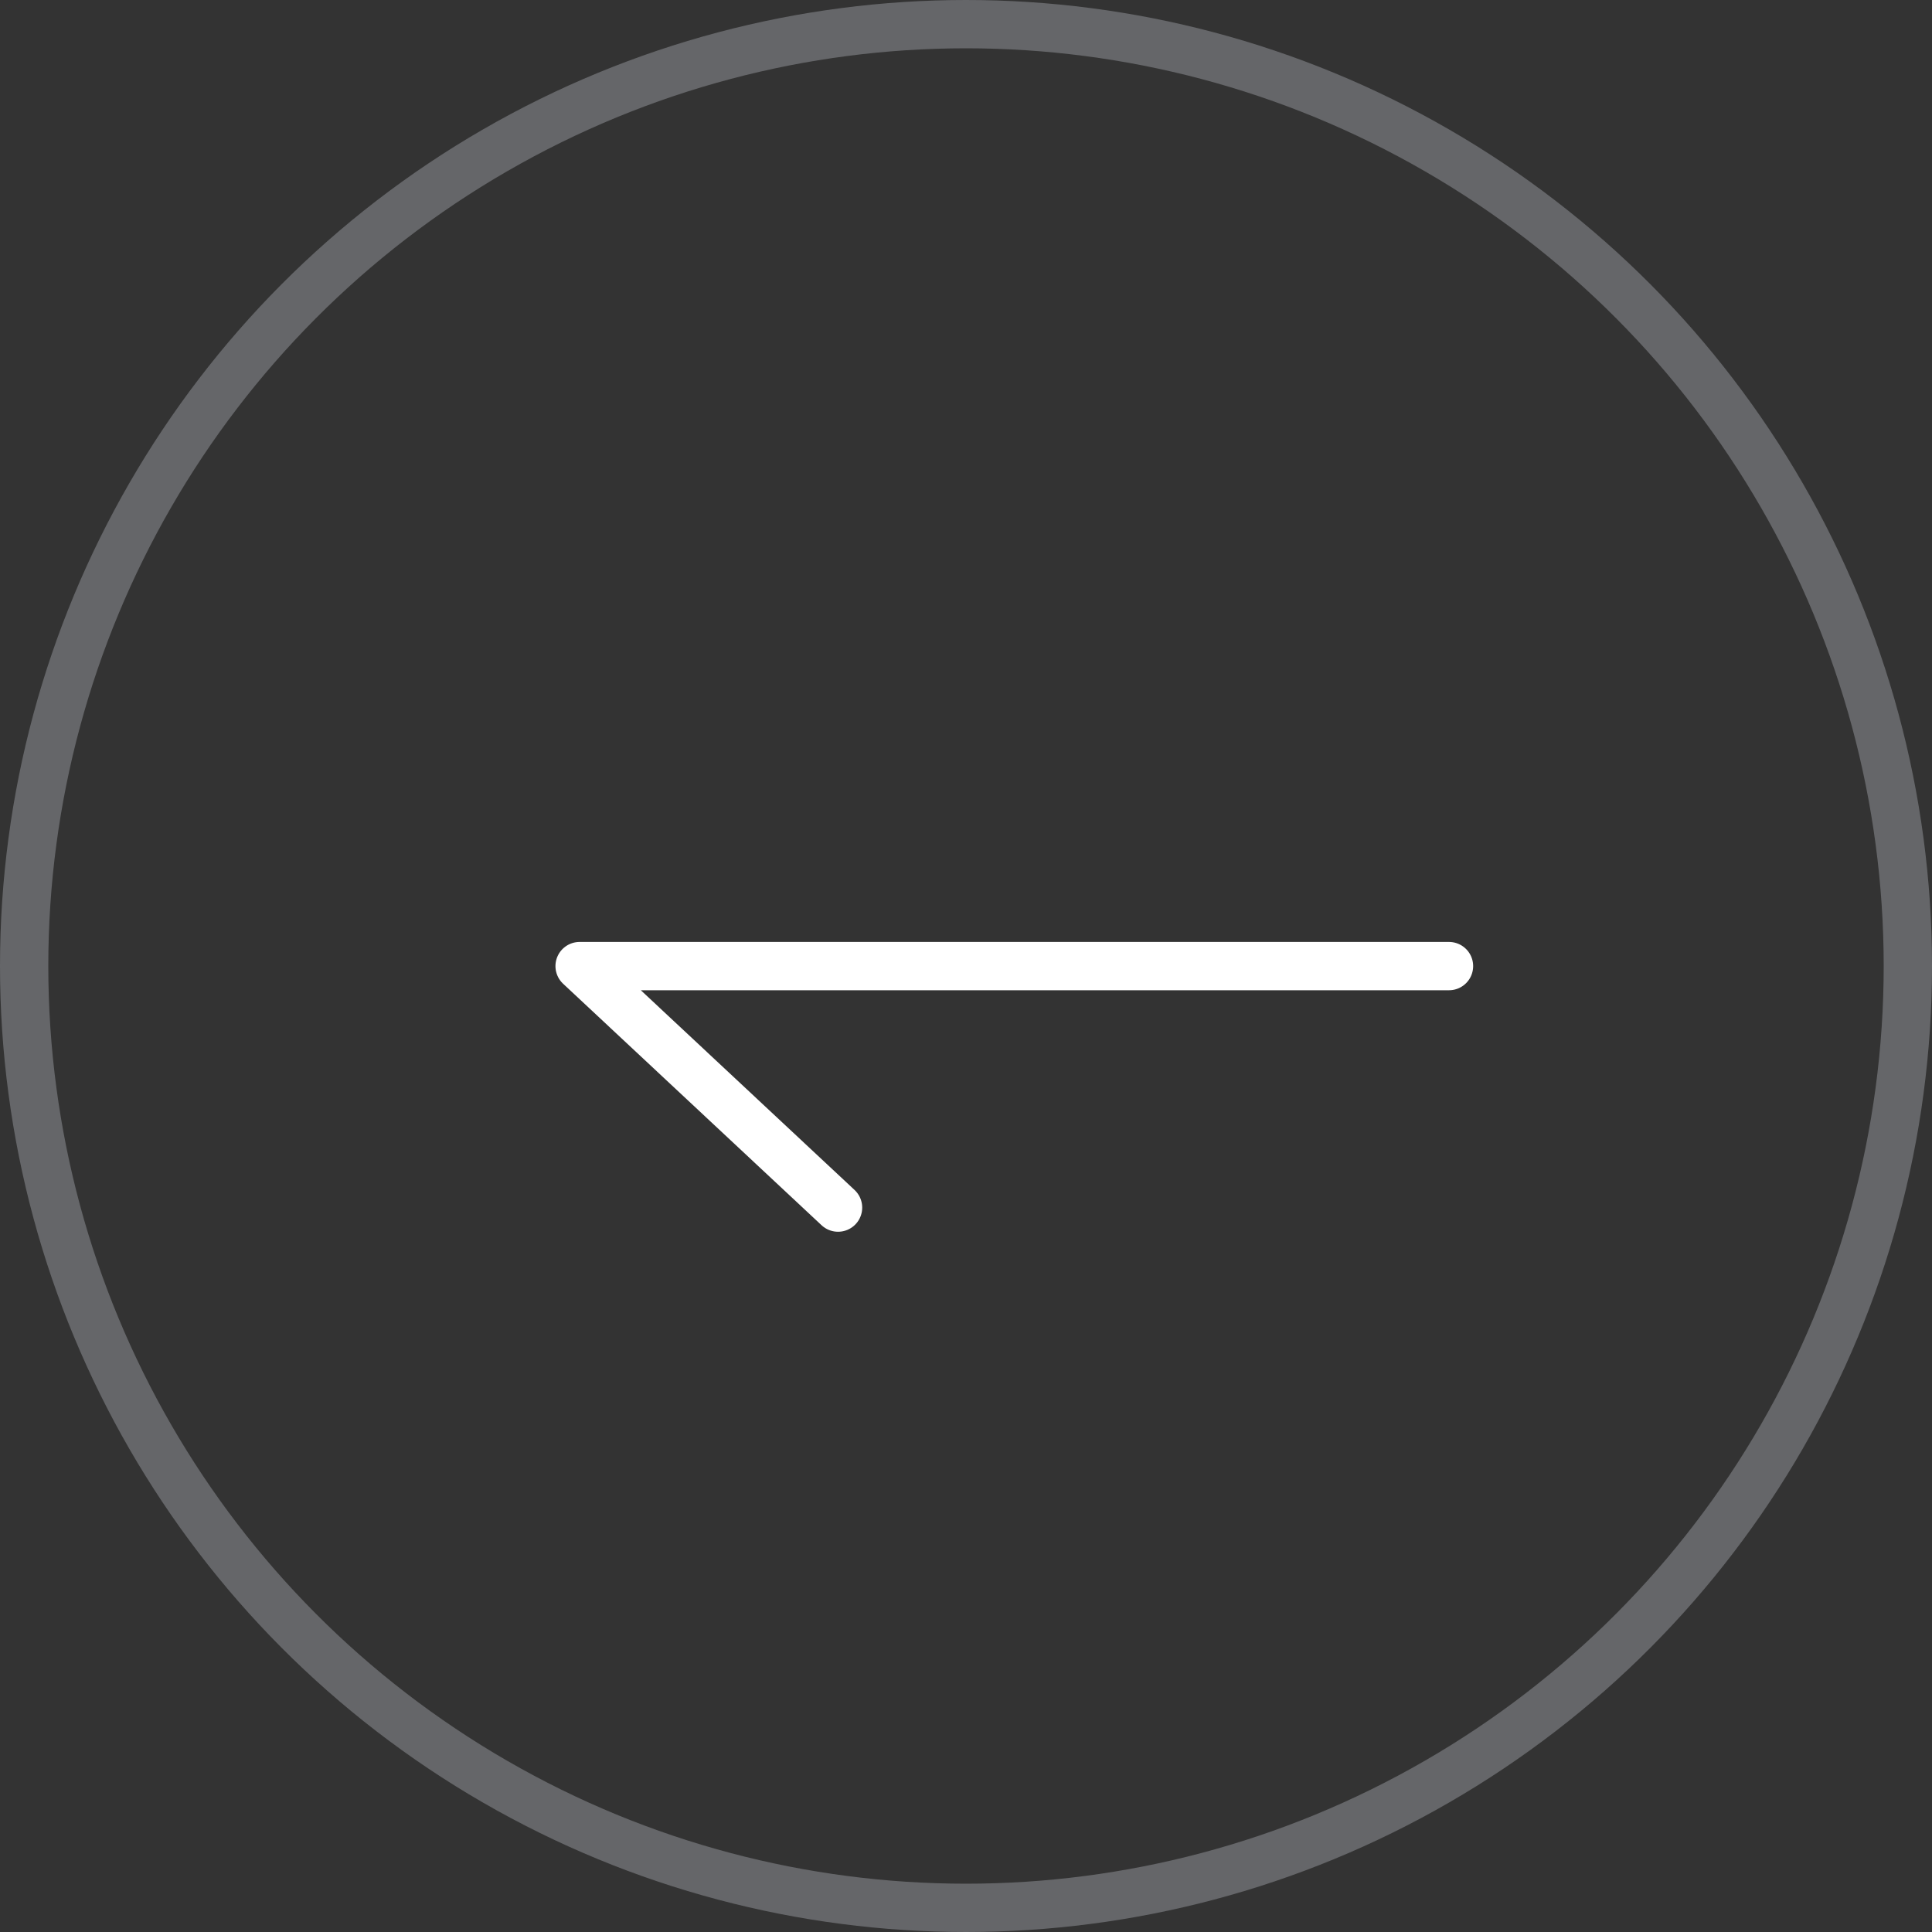 <svg width="40" height="40" viewBox="0 0 40 40" fill="none" xmlns="http://www.w3.org/2000/svg">
<rect x="0" y="0" width="40" height="40" fill="#333333" stroke="none"/>
<circle r="19.5" transform="matrix(-1 0 0 1 20 20)" stroke="#656669"/>
<path d="M30 20.002H12L17.351 25.002" stroke="white" stroke-linecap="round" stroke-linejoin="round"/>
</svg>
